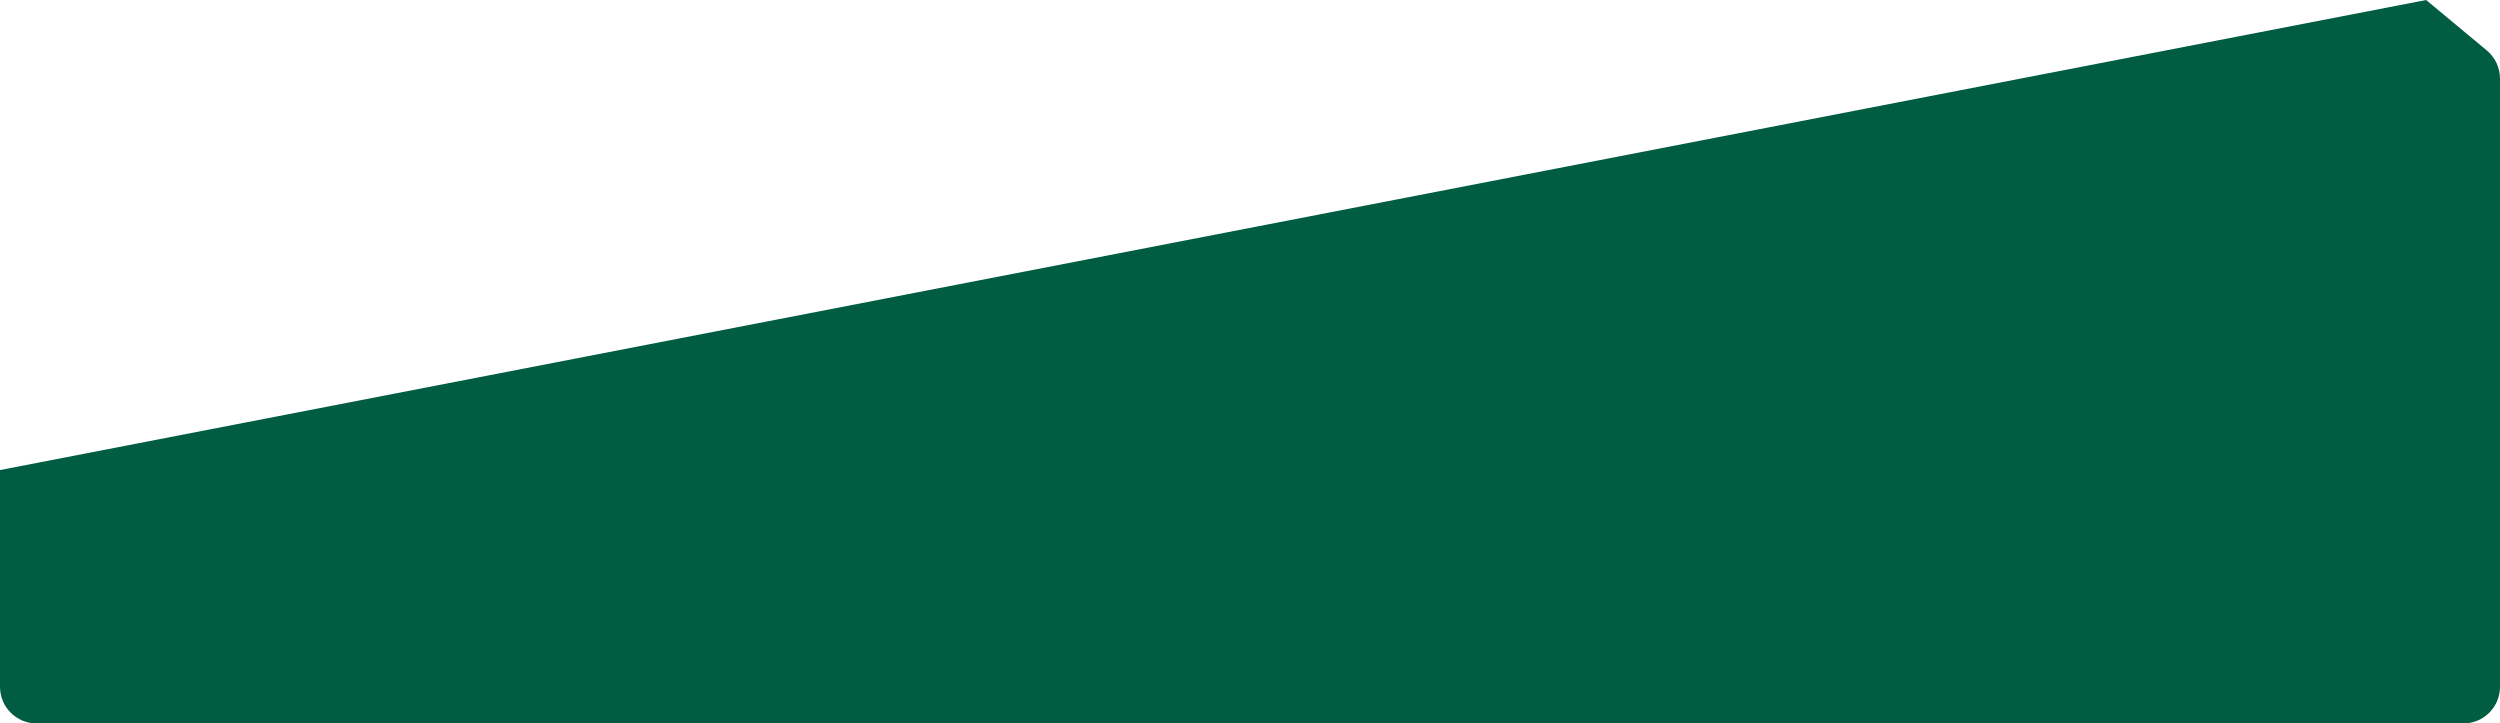 <svg width="273" height="79" viewBox="0 0 273 79" fill="none" xmlns="http://www.w3.org/2000/svg">
<path d="M0 51.33L264.935 0L271.558 5.508C272.471 6.268 273 7.395 273 8.583V75C273 77.209 271.209 79 269 79H4C1.791 79 0 77.209 0 75V51.33Z" fill="#005D41"/>
</svg>
